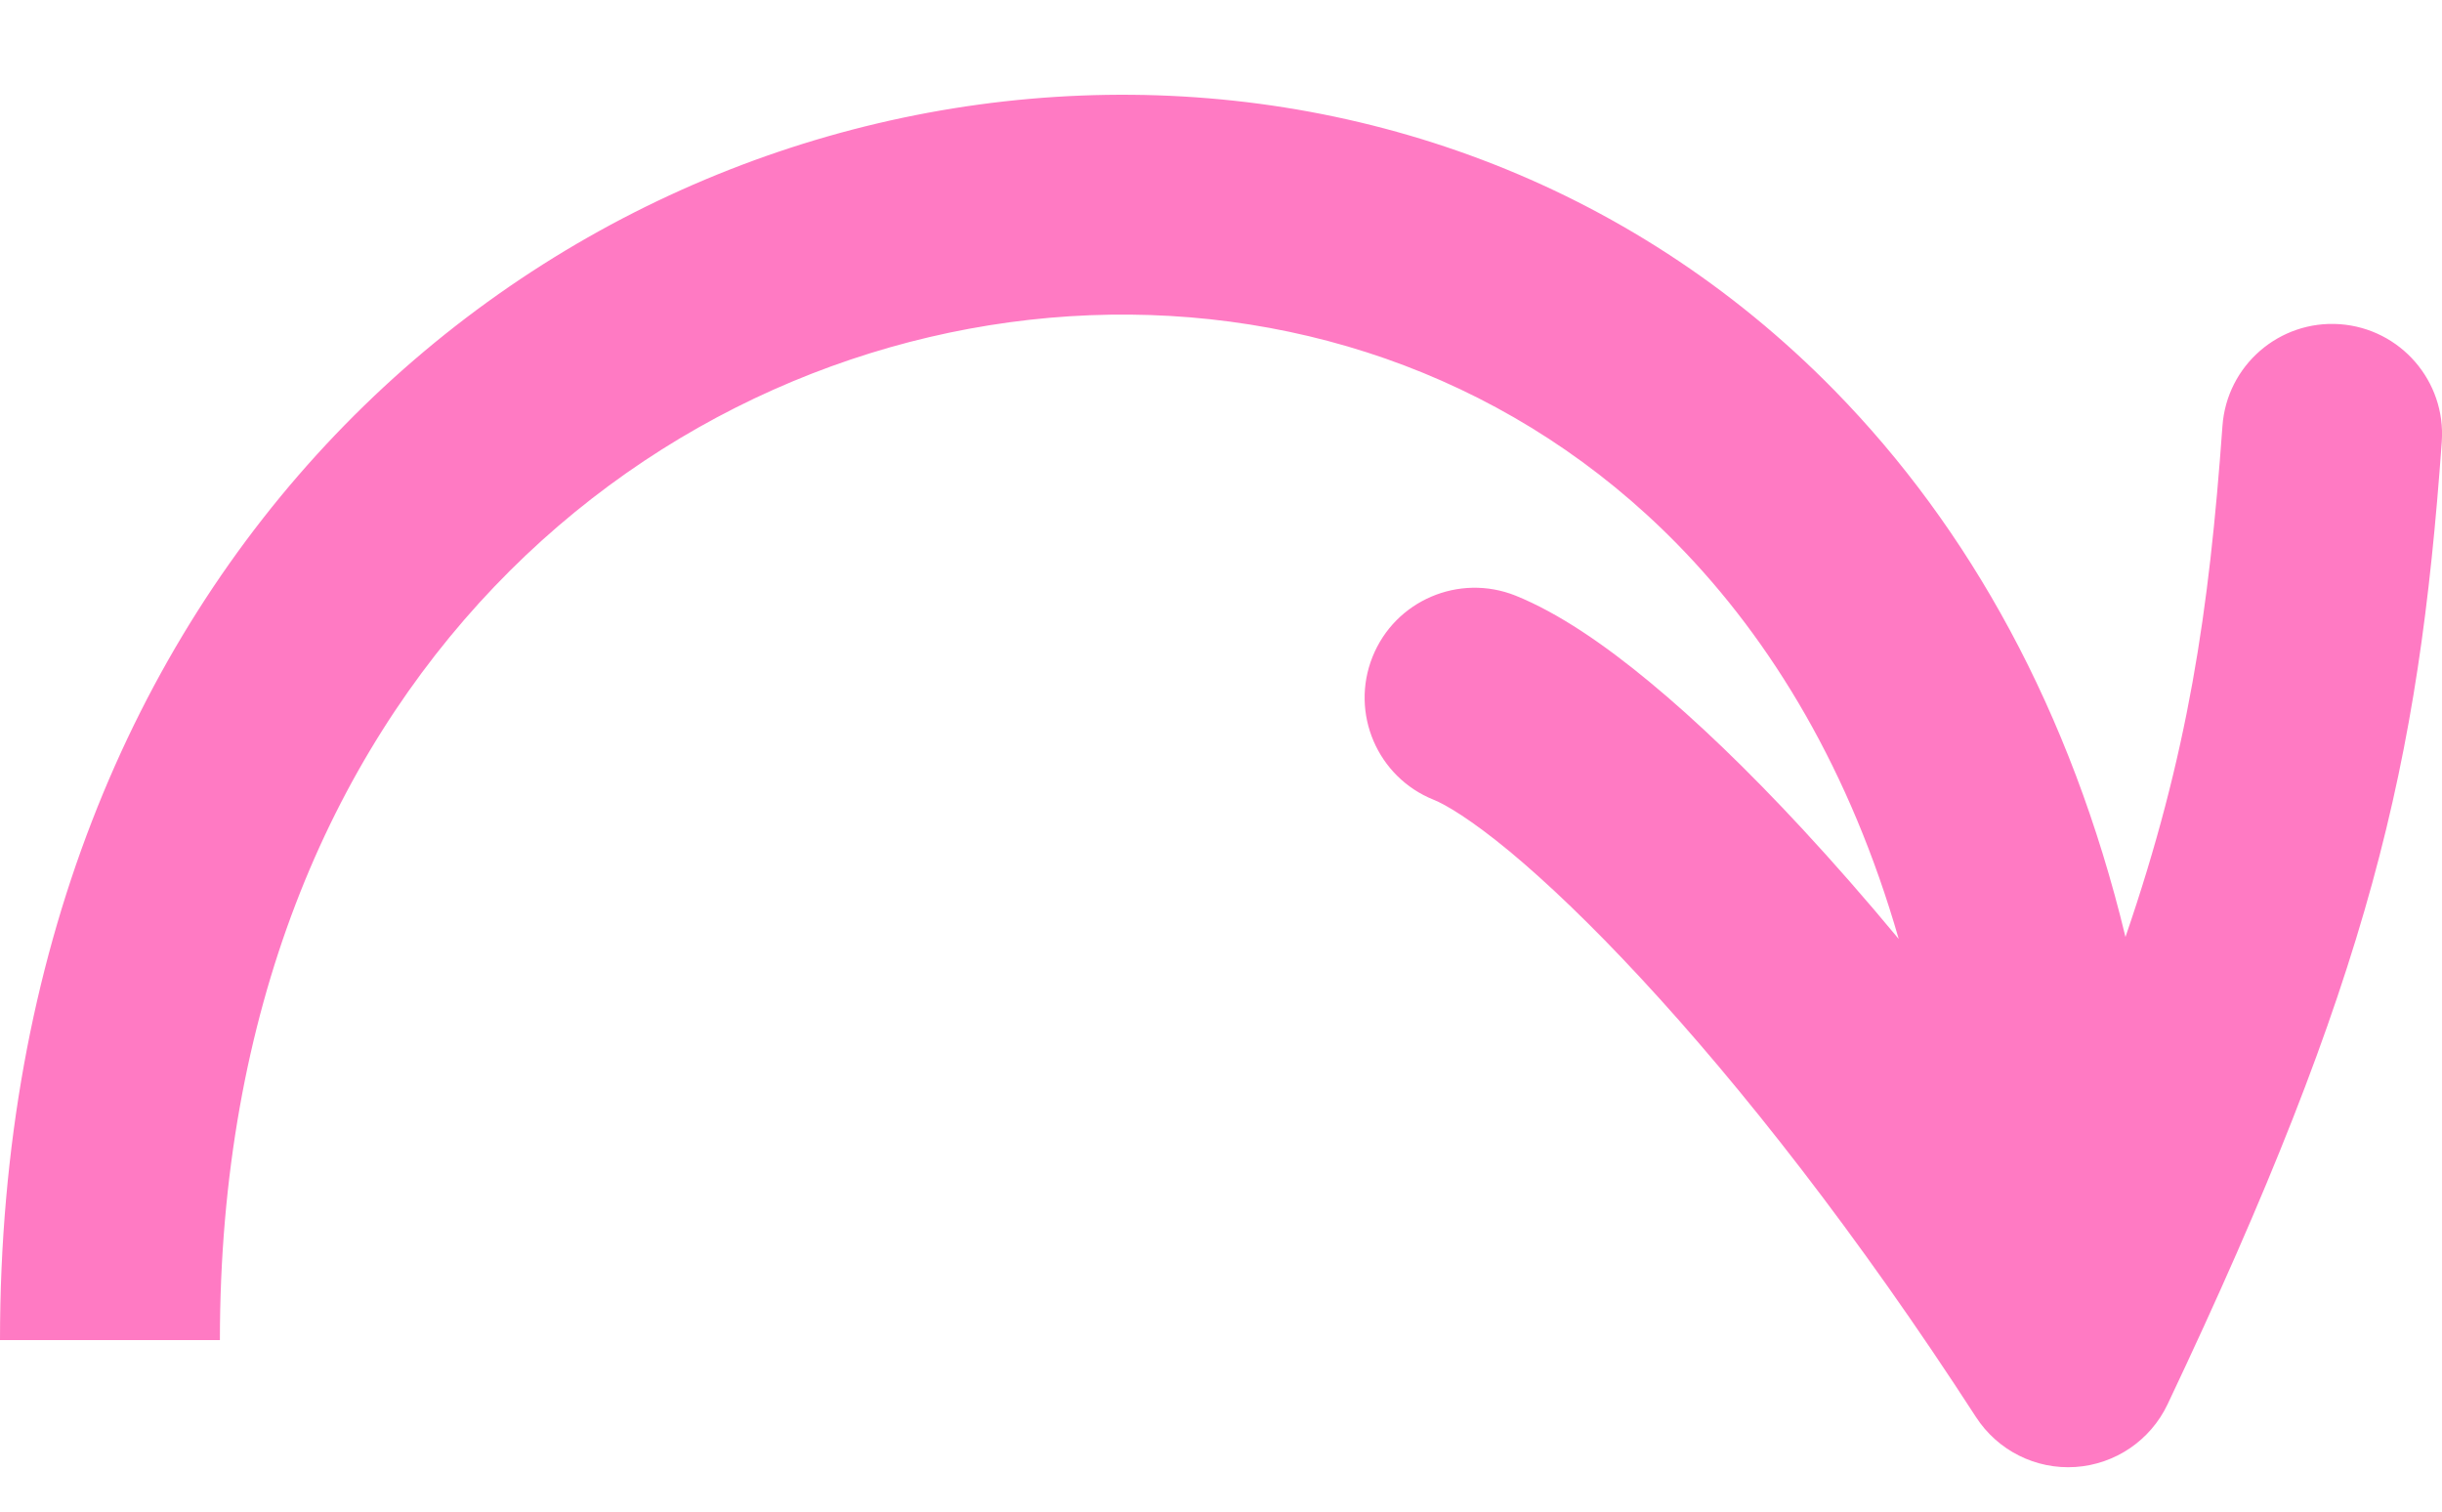 <svg xmlns="http://www.w3.org/2000/svg" width="21" height="13" fill="none" viewBox="0 0 21 13"><path fill="#FF7AC3" fill-rule="evenodd" d="M1.891 11.525C1.891 5.853 5.69 2.857 9.371 2.711C11.223 2.638 13.054 3.281 14.425 4.681C15.236 5.509 15.912 6.628 16.328 8.075C16.044 7.733 15.767 7.417 15.501 7.13C15.032 6.624 14.588 6.197 14.187 5.866C13.801 5.546 13.404 5.272 13.032 5.122C12.547 4.929 11.997 5.164 11.803 5.649C11.609 6.134 11.845 6.684 12.329 6.878C12.429 6.918 12.647 7.045 12.982 7.322C13.302 7.588 13.685 7.953 14.114 8.416C14.971 9.34 15.978 10.619 16.992 12.186C17.178 12.474 17.506 12.639 17.848 12.616C18.19 12.593 18.493 12.387 18.64 12.077C20.386 8.392 20.799 6.577 20.998 3.799C21.035 3.278 20.643 2.826 20.122 2.788C19.601 2.751 19.149 3.143 19.112 3.664C18.997 5.261 18.818 6.483 18.278 8.058C17.808 6.109 16.933 4.539 15.776 3.358C14.001 1.546 11.639 0.729 9.296 0.822C4.589 1.008 0 4.849 0 11.525L1.891 11.525Z" clip-rule="evenodd"/></svg>